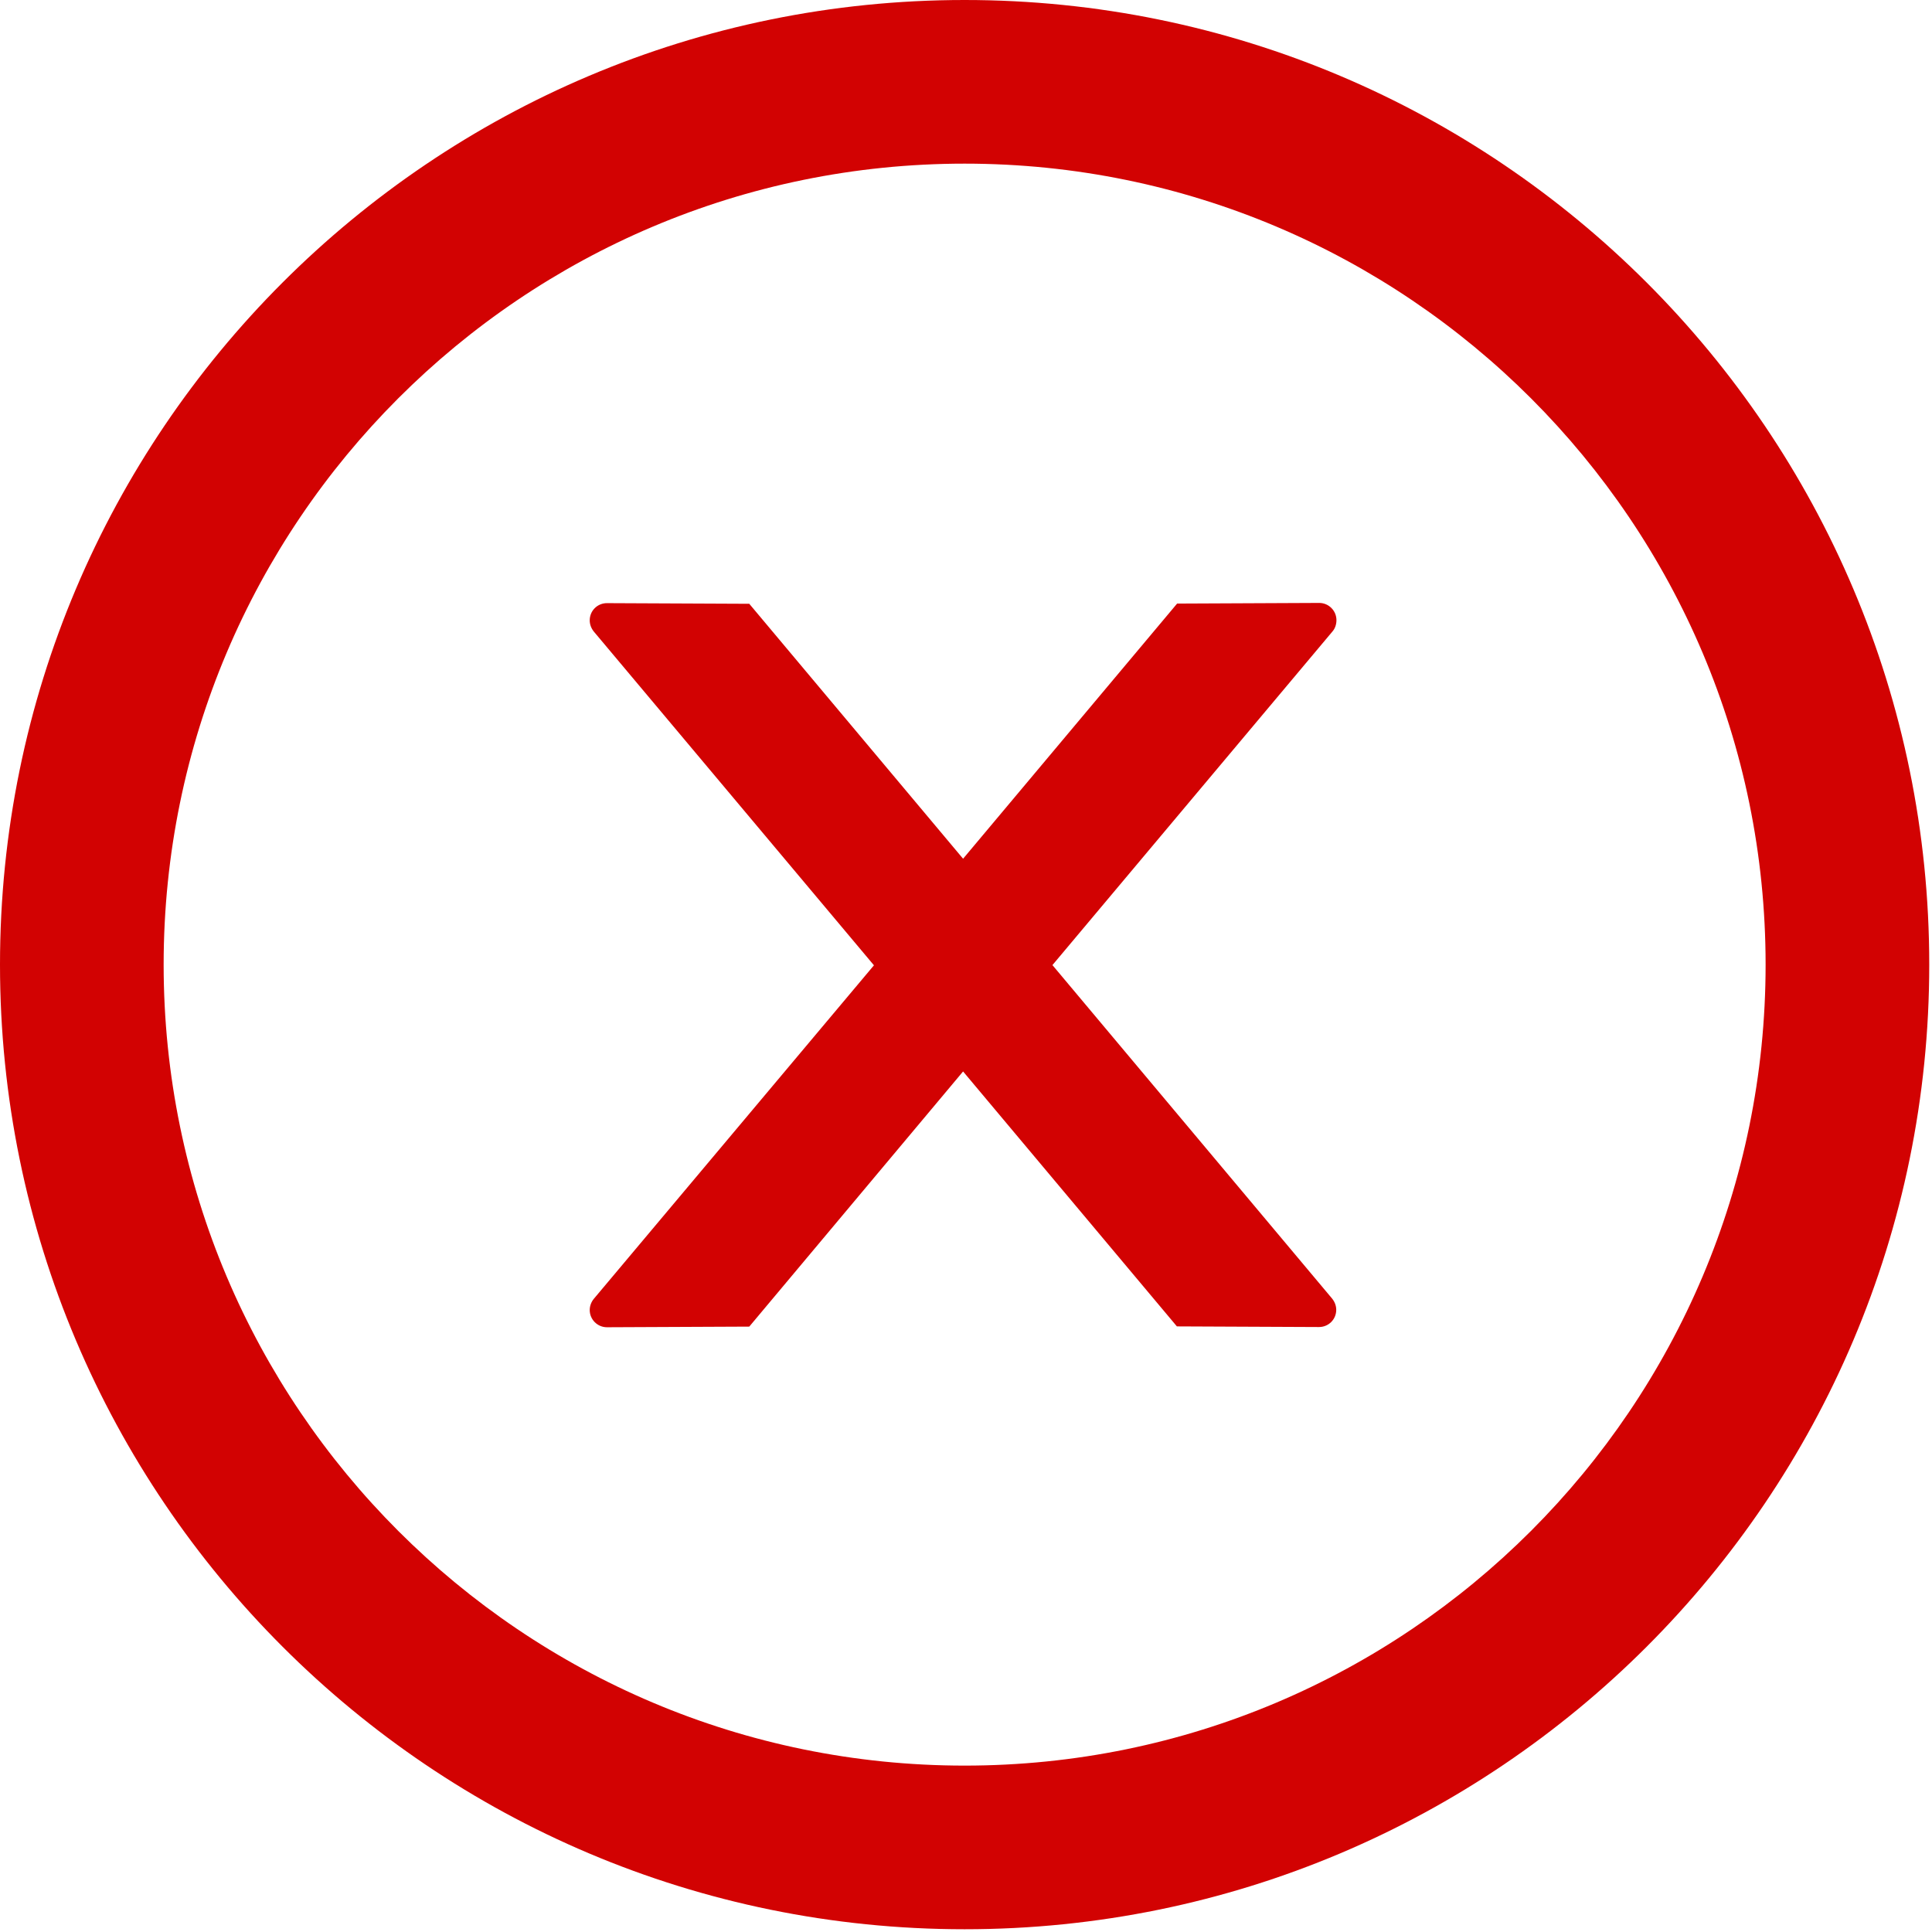 <svg width="439" height="439" viewBox="0 0 439 439" fill="none" xmlns="http://www.w3.org/2000/svg">
<path d="M219.188 0C98.145 0 0 98.145 0 219.188C0 340.23 98.145 438.375 219.188 438.375C340.23 438.375 438.375 340.23 438.375 219.188C438.375 98.145 340.23 0 219.188 0ZM219.188 401.191C118.694 401.191 37.184 319.681 37.184 219.188C37.184 118.694 118.694 37.184 219.188 37.184C319.681 37.184 401.191 118.694 401.191 219.188C401.191 319.681 319.681 401.191 219.188 401.191Z" fill="#D20202"/>
<path d="M303.675 140.914C303.675 138.761 301.913 137 299.761 137L267.47 137.147L218.837 195.124L170.254 137.196L137.914 137.049C135.761 137.049 134 138.761 134 140.963C134 141.893 134.342 142.773 134.93 143.507L198.582 219.342L134.93 295.128C134.338 295.845 134.01 296.743 134 297.672C134 299.825 135.761 301.586 137.914 301.586L170.254 301.44L218.837 243.463L267.421 301.391L299.712 301.537C301.864 301.537 303.626 299.825 303.626 297.623C303.626 296.694 303.283 295.813 302.696 295.079L239.142 219.293L302.794 143.458C303.381 142.773 303.675 141.844 303.675 140.914Z" fill="#D20202"/>
</svg>

